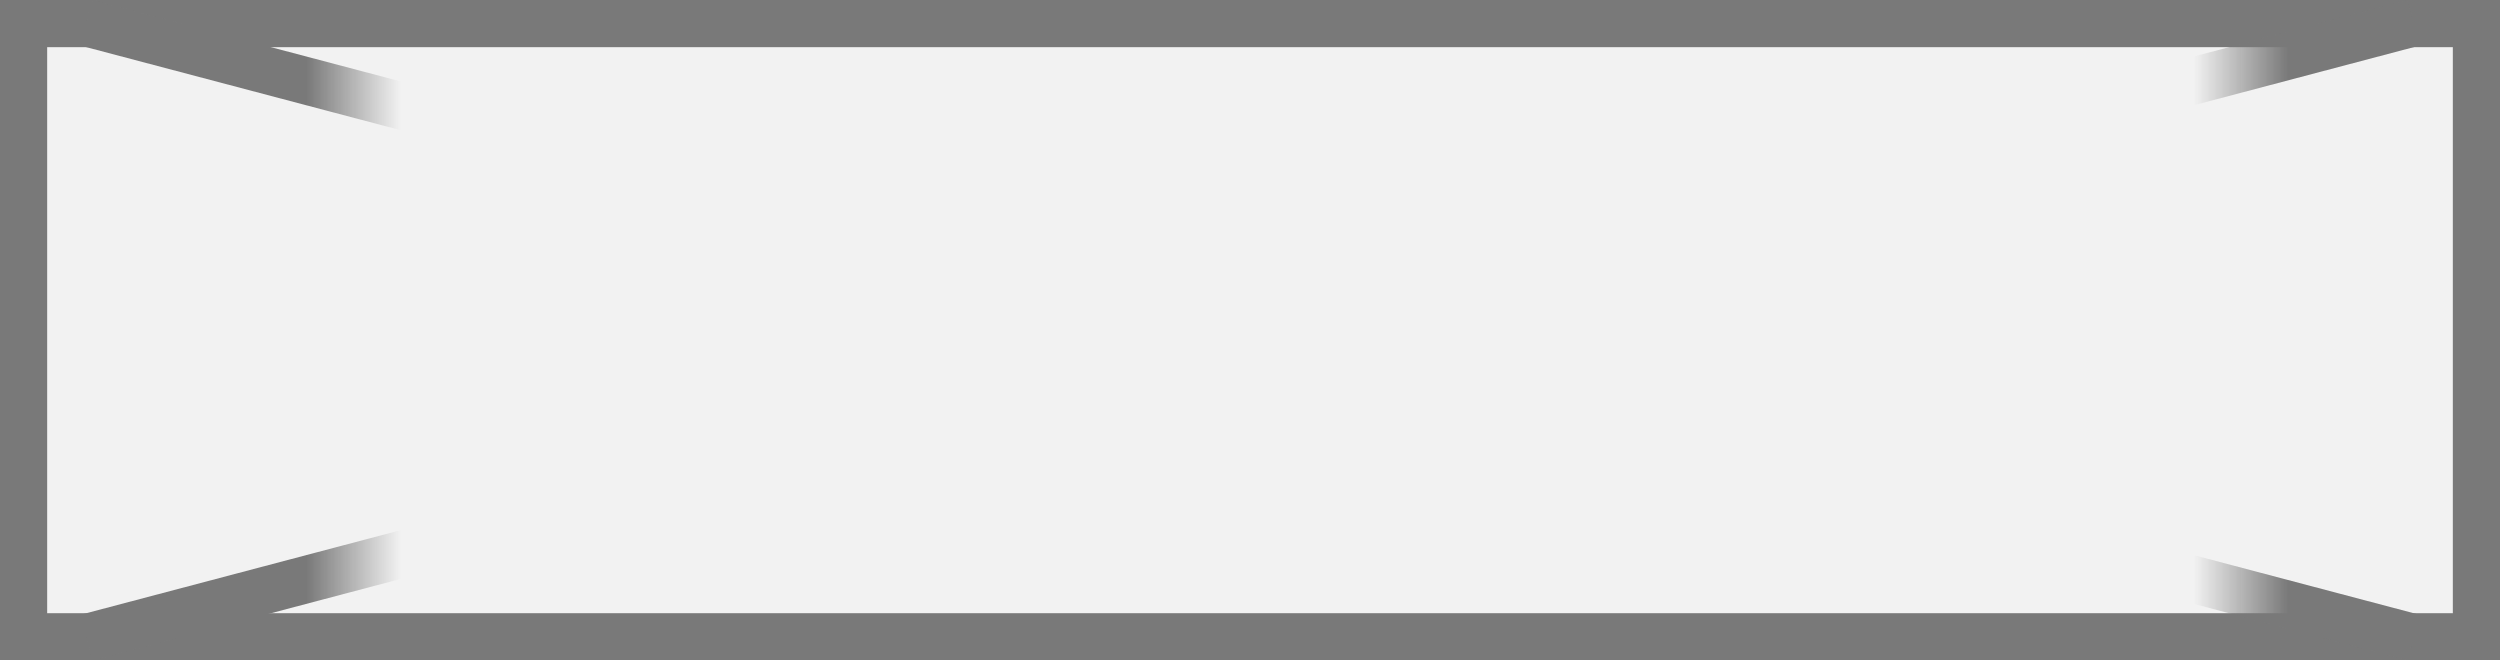 ﻿<?xml version="1.0" encoding="utf-8"?>
<svg version="1.1" xmlns:xlink="http://www.w3.org/1999/xlink" width="53px" height="14px" xmlns="http://www.w3.org/2000/svg">
  <rect width="100%" height="100%" fill="#333333" stroke="none"/>
  <defs>
    <mask fill="white" id="clip5451">
      <path d="M 87.5 350  L 127.5 350  L 127.5 372  L 87.5 372  Z M 80 353  L 133 353  L 133 367  L 80 367  Z " fill-rule="evenodd" />
    </mask>
  </defs>
  <g transform="matrix(1 0 0 1 -80 -353 )">
    <path d="M 80.5 353.5  L 132.5 353.5  L 132.5 366.5  L 80.5 366.5  L 80.5 353.5  Z " fill-rule="nonzero" fill="#f2f2f2" stroke="none" />
    <path d="M 80.5 353.5  L 132.5 353.5  L 132.5 366.5  L 80.5 366.5  L 80.5 353.5  Z " stroke-width="1" stroke="#797979" fill="none" />
    <path d="M 81.83 353.483  L 131.17 366.517  M 131.17 353.483  L 81.83 366.517  " stroke-width="1" stroke="#797979" fill="none" mask="url(#clip5451)" />
  </g>
</svg>